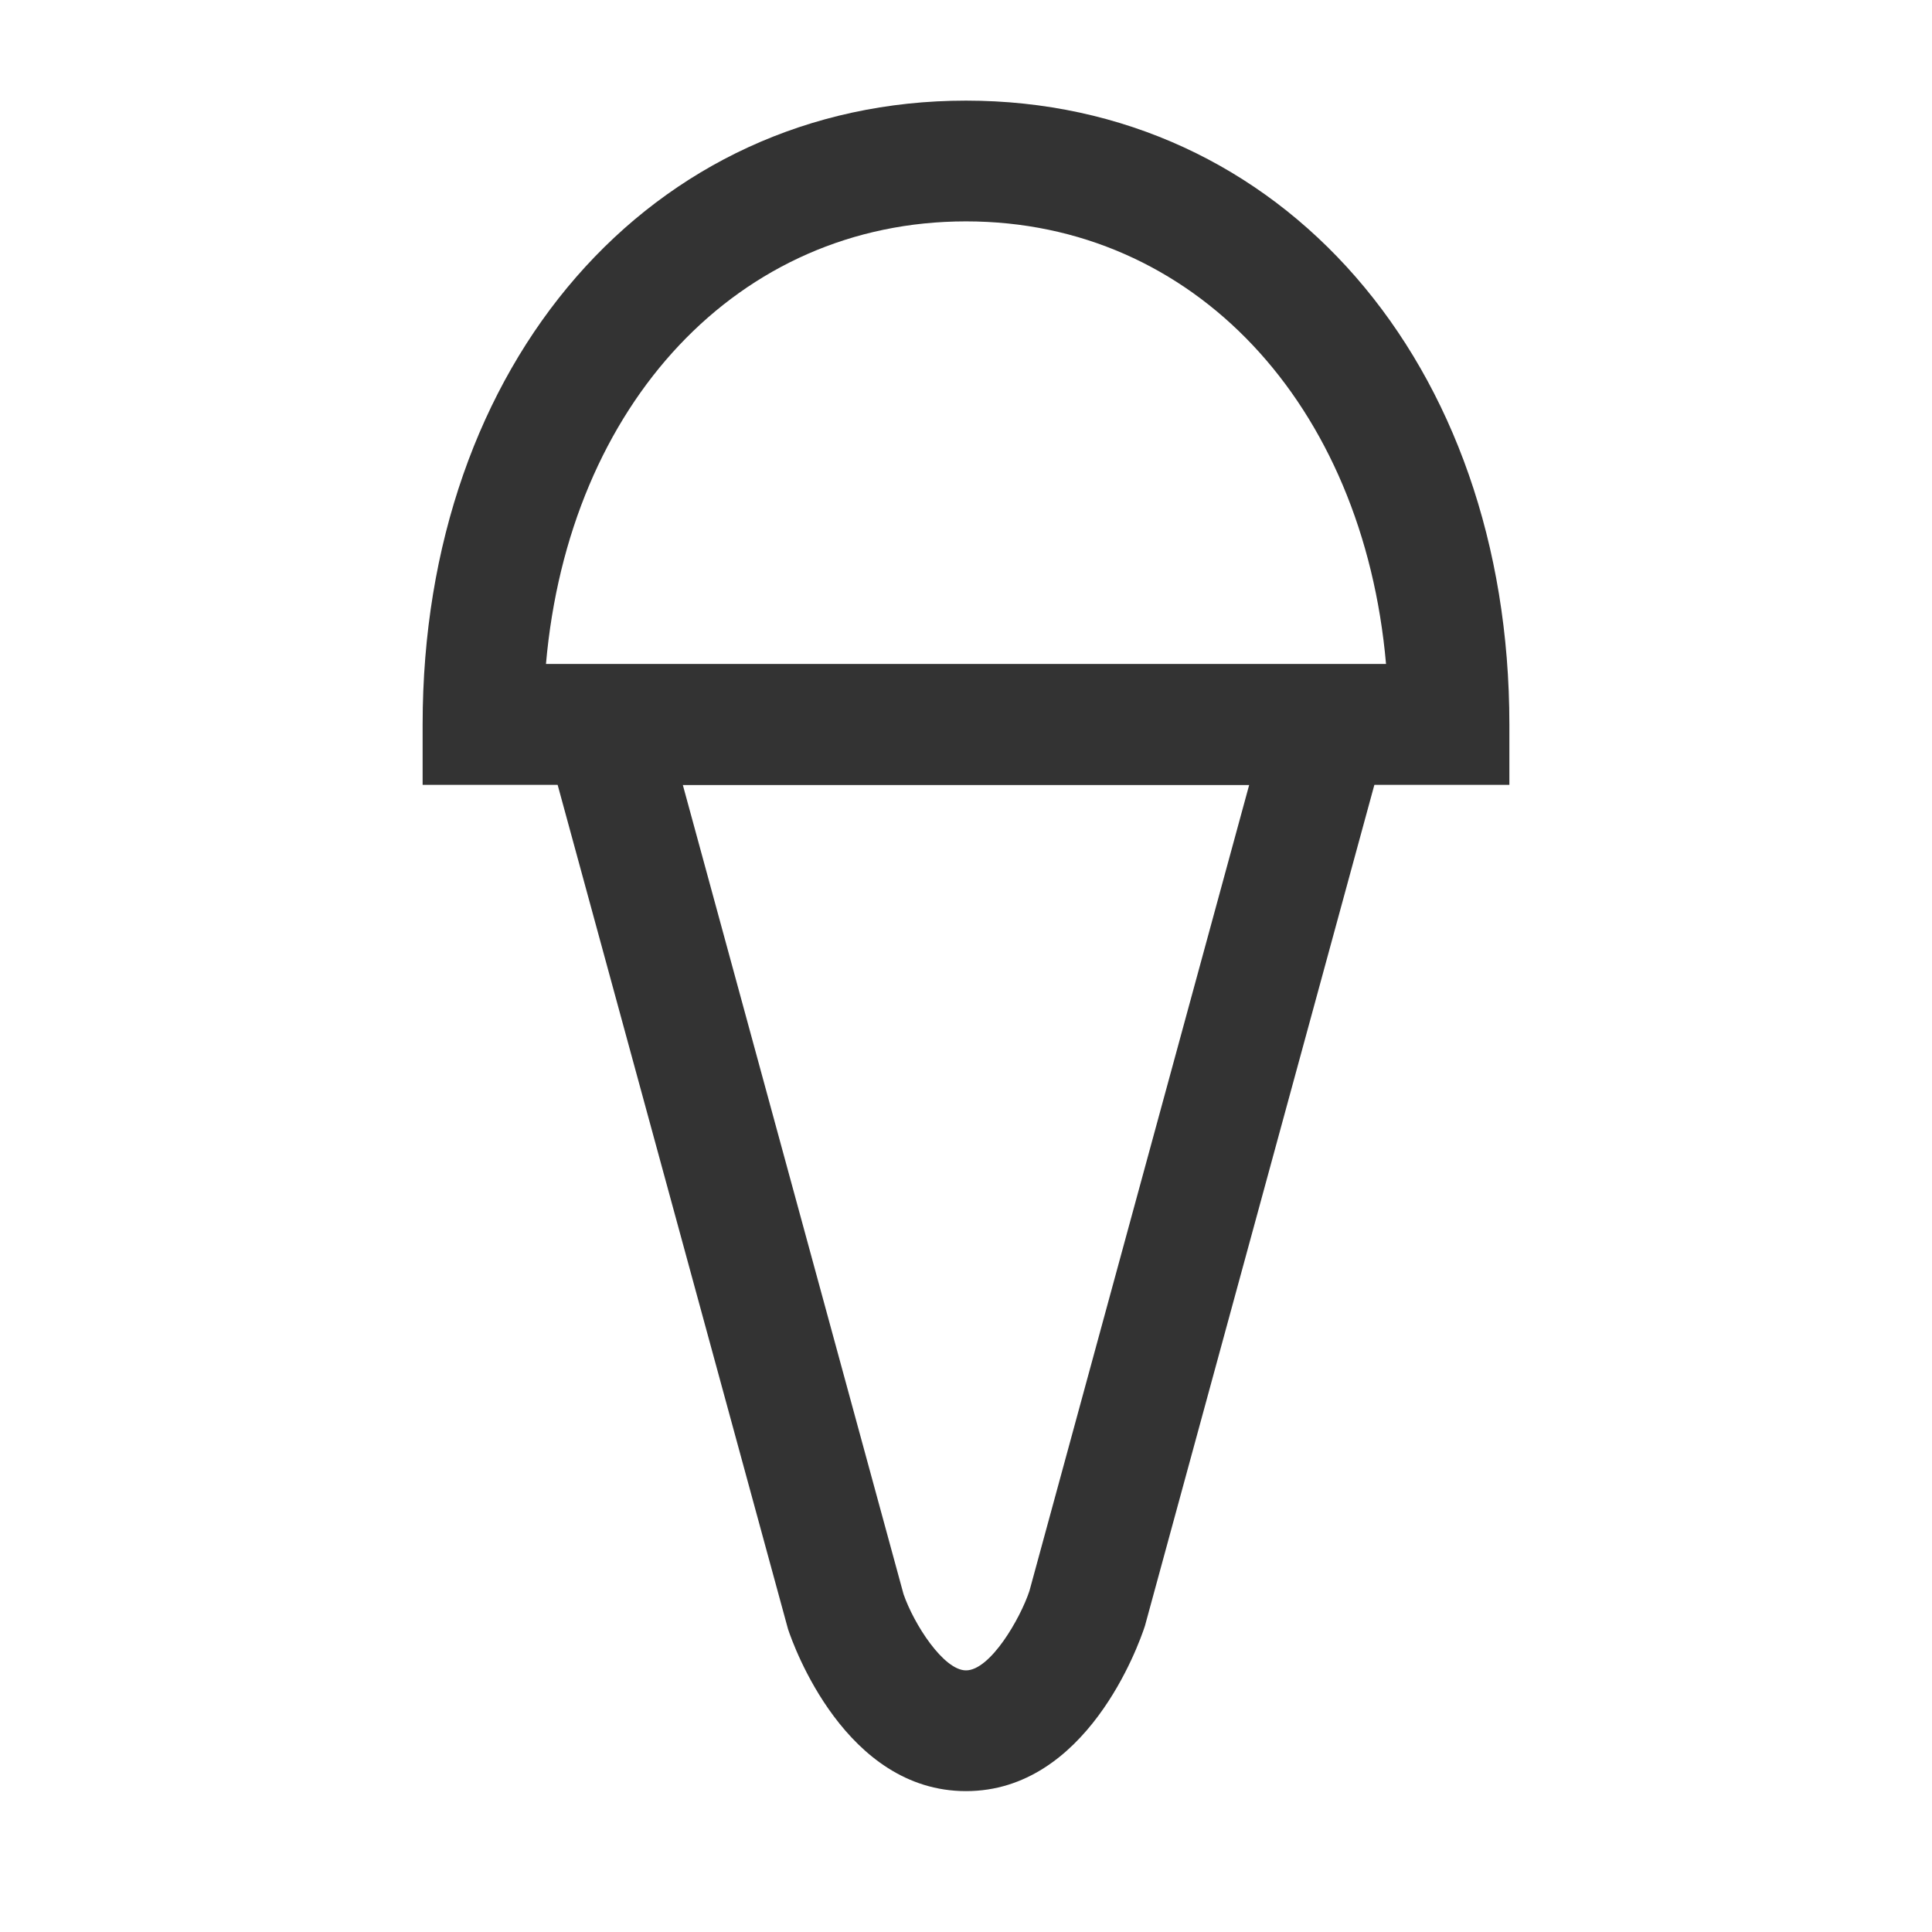 <?xml version="1.0" encoding="iso-8859-1"?>
<svg version="1.1" id="&#x56FE;&#x5C42;_1" xmlns="http://www.w3.org/2000/svg" xmlns:xlink="http://www.w3.org/1999/xlink" x="0px"
	 y="0px" viewBox="0 0 24 24" style="enable-background:new 0 0 24 24;" xml:space="preserve">
<path style="fill:#333333;" d="M12,22.25c-1.498,0-2.143-1.807-2.211-2.013L6.518,8.25h10.964l-3.259,11.947
	C14.143,20.443,13.497,22.25,12,22.25z M8.482,9.75l2.742,10.053c0.128,0.371,0.497,0.947,0.776,0.947
	c0.302,0,0.674-0.643,0.788-0.987l2.73-10.013H8.482z"/>
<path style="fill:#333333;" d="M18.75,9.75H5.25V9c0-4.491,2.839-7.75,6.75-7.75S18.75,4.509,18.75,9V9.75z M6.782,8.25h10.436
	c-0.283-3.229-2.39-5.5-5.218-5.5C9.172,2.75,7.065,5.021,6.782,8.25z"/>
</svg>






